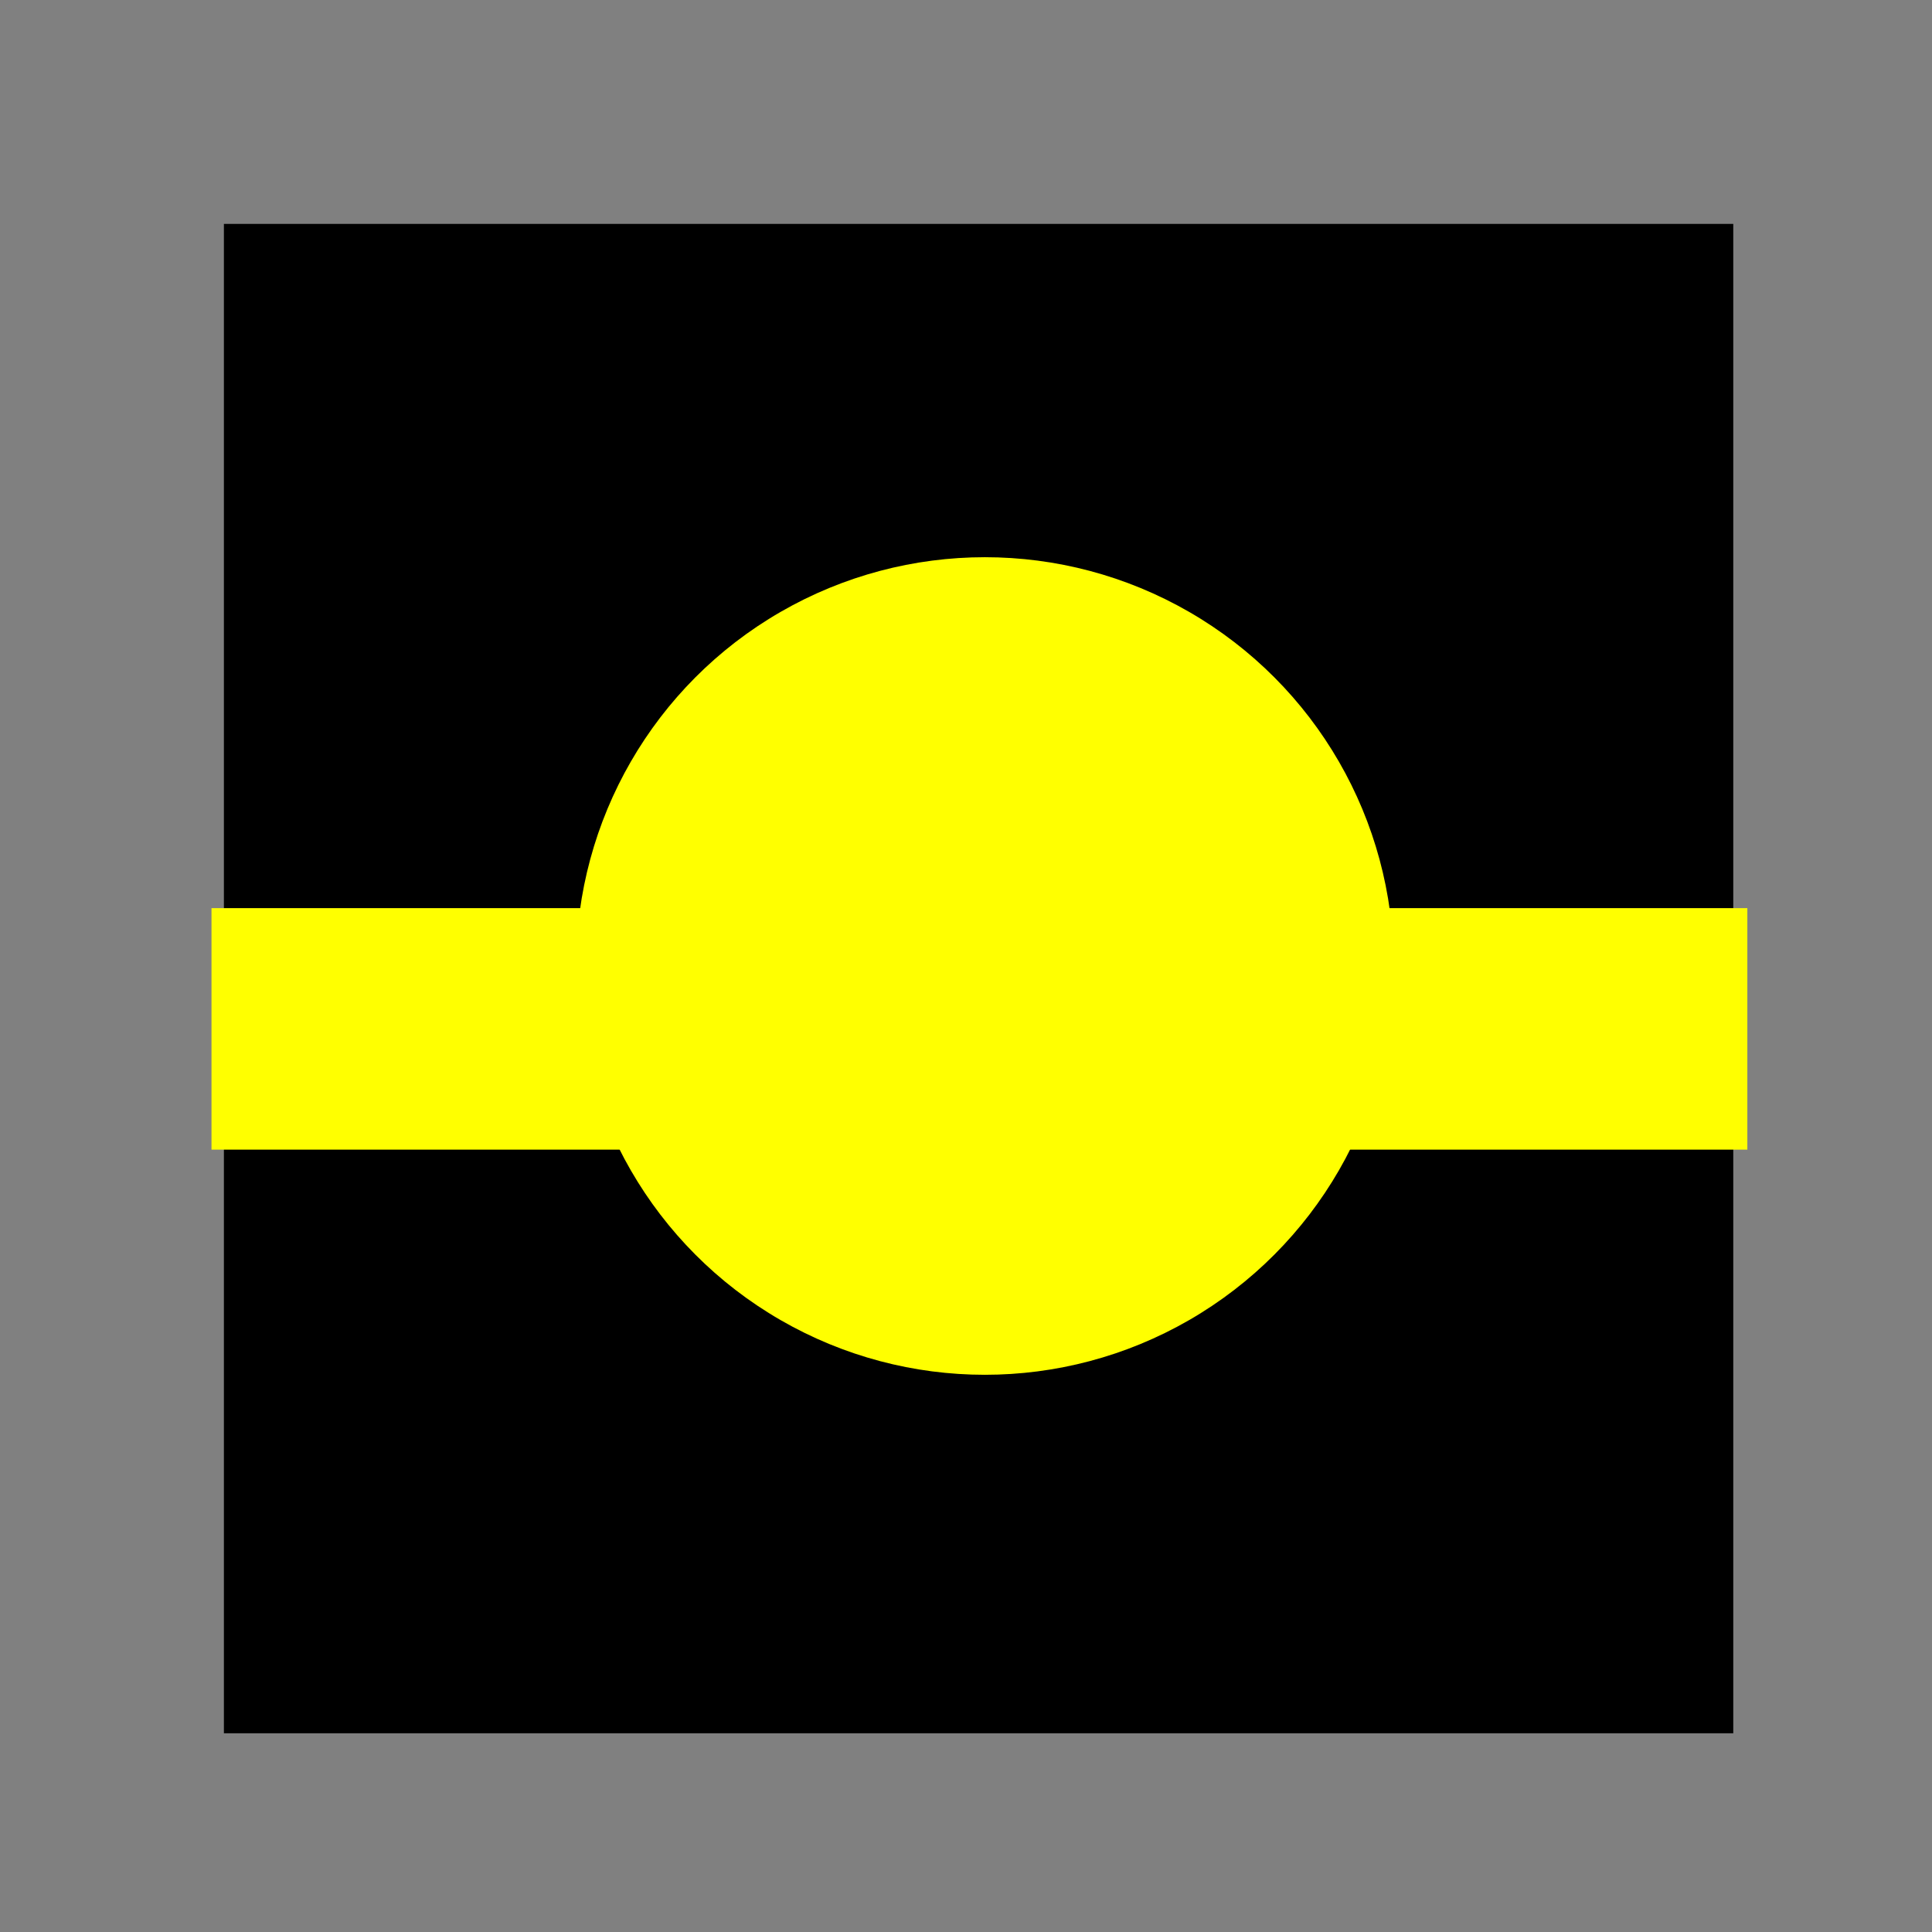 <svg width="256" height="256" xmlns="http://www.w3.org/2000/svg">

 <rect width="100%" height="100%" fill="#808080" stroke="none"/>

 <g>
  <title>Layer 1</title>
  <rect stroke-width="0" id="svg_1" height="200" width="200" y="29.667" x="29.667" stroke="#000" fill="#000000"/>
  <rect stroke="#000" id="svg_2" height="32" width="203.509" y="120.333" x="28.024" stroke-width="0" fill="#ffff00"/>
  <ellipse stroke="#000" ry="54.167" rx="54.167" id="svg_3" cy="128" cx="130.5" stroke-width="0" fill="#ffff00"/>
 </g>
</svg>